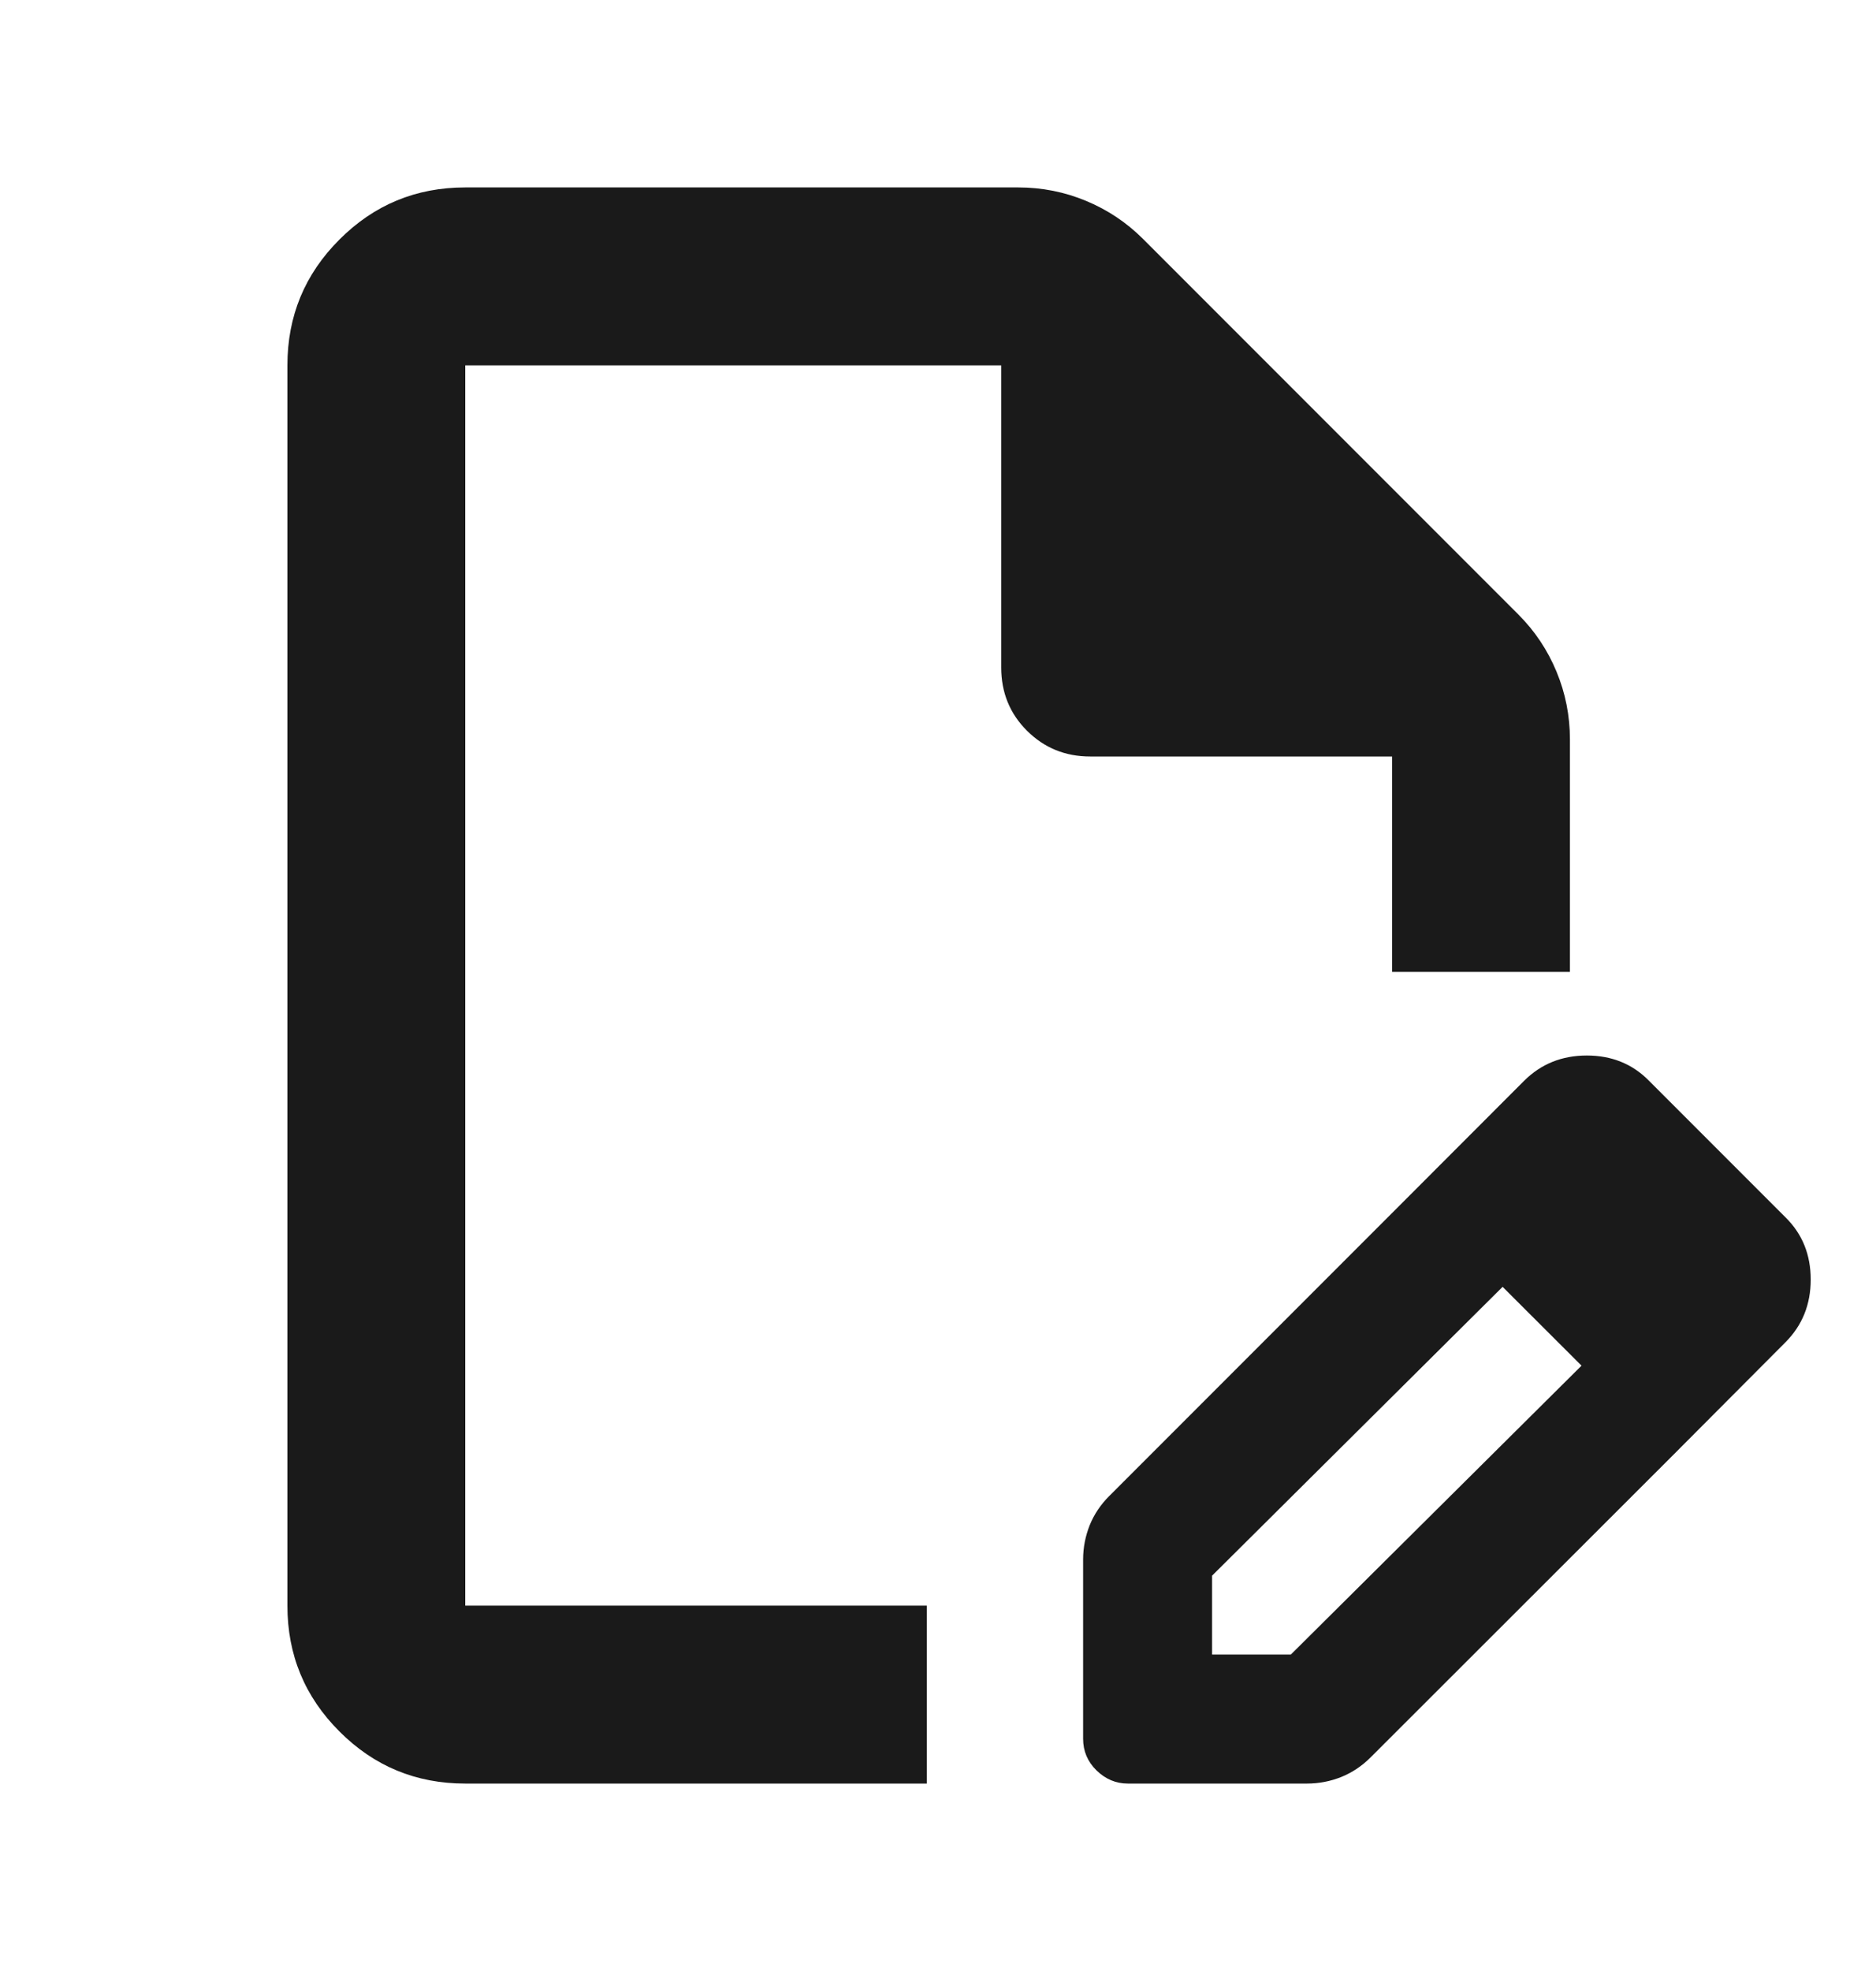 <svg width="20" height="21" viewBox="0 0 20 21" fill="none" xmlns="http://www.w3.org/2000/svg">
<g id="edit_document">
<path id="edit_document_2" d="M4.96 19.003C4.436 19.003 3.988 18.818 3.619 18.448C3.249 18.079 3.064 17.632 3.064 17.107V3.893C3.064 3.368 3.249 2.921 3.619 2.552C3.988 2.182 4.436 1.997 4.96 1.997H10.855C11.108 1.997 11.349 2.045 11.578 2.14C11.807 2.235 12.01 2.37 12.186 2.546L16.188 6.548C16.364 6.724 16.499 6.927 16.594 7.156C16.689 7.385 16.737 7.626 16.737 7.879V10.355H14.841V8.06H11.622C11.356 8.06 11.132 7.968 10.948 7.785C10.765 7.602 10.674 7.378 10.674 7.112V3.893H4.96V17.107H9.881V19.003H4.96ZM15.036 12.729L16.021 13.709L12.922 16.788V17.628H13.762L16.862 14.549L17.826 15.514L14.613 18.723C14.52 18.816 14.415 18.886 14.299 18.933C14.183 18.979 14.061 19.003 13.934 19.003H12.024C11.897 19.003 11.786 18.956 11.69 18.863C11.595 18.77 11.547 18.657 11.547 18.526V16.616C11.547 16.489 11.571 16.367 11.617 16.251C11.664 16.135 11.734 16.03 11.827 15.938L15.036 12.729ZM17.826 15.514L15.036 12.729L16.249 11.515C16.429 11.336 16.651 11.246 16.917 11.246C17.183 11.246 17.404 11.336 17.58 11.515L19.035 12.97C19.214 13.146 19.304 13.367 19.304 13.633C19.304 13.899 19.214 14.121 19.035 14.301L17.826 15.514Z" fill="#1A1A1A"/>
</g>
</svg>
